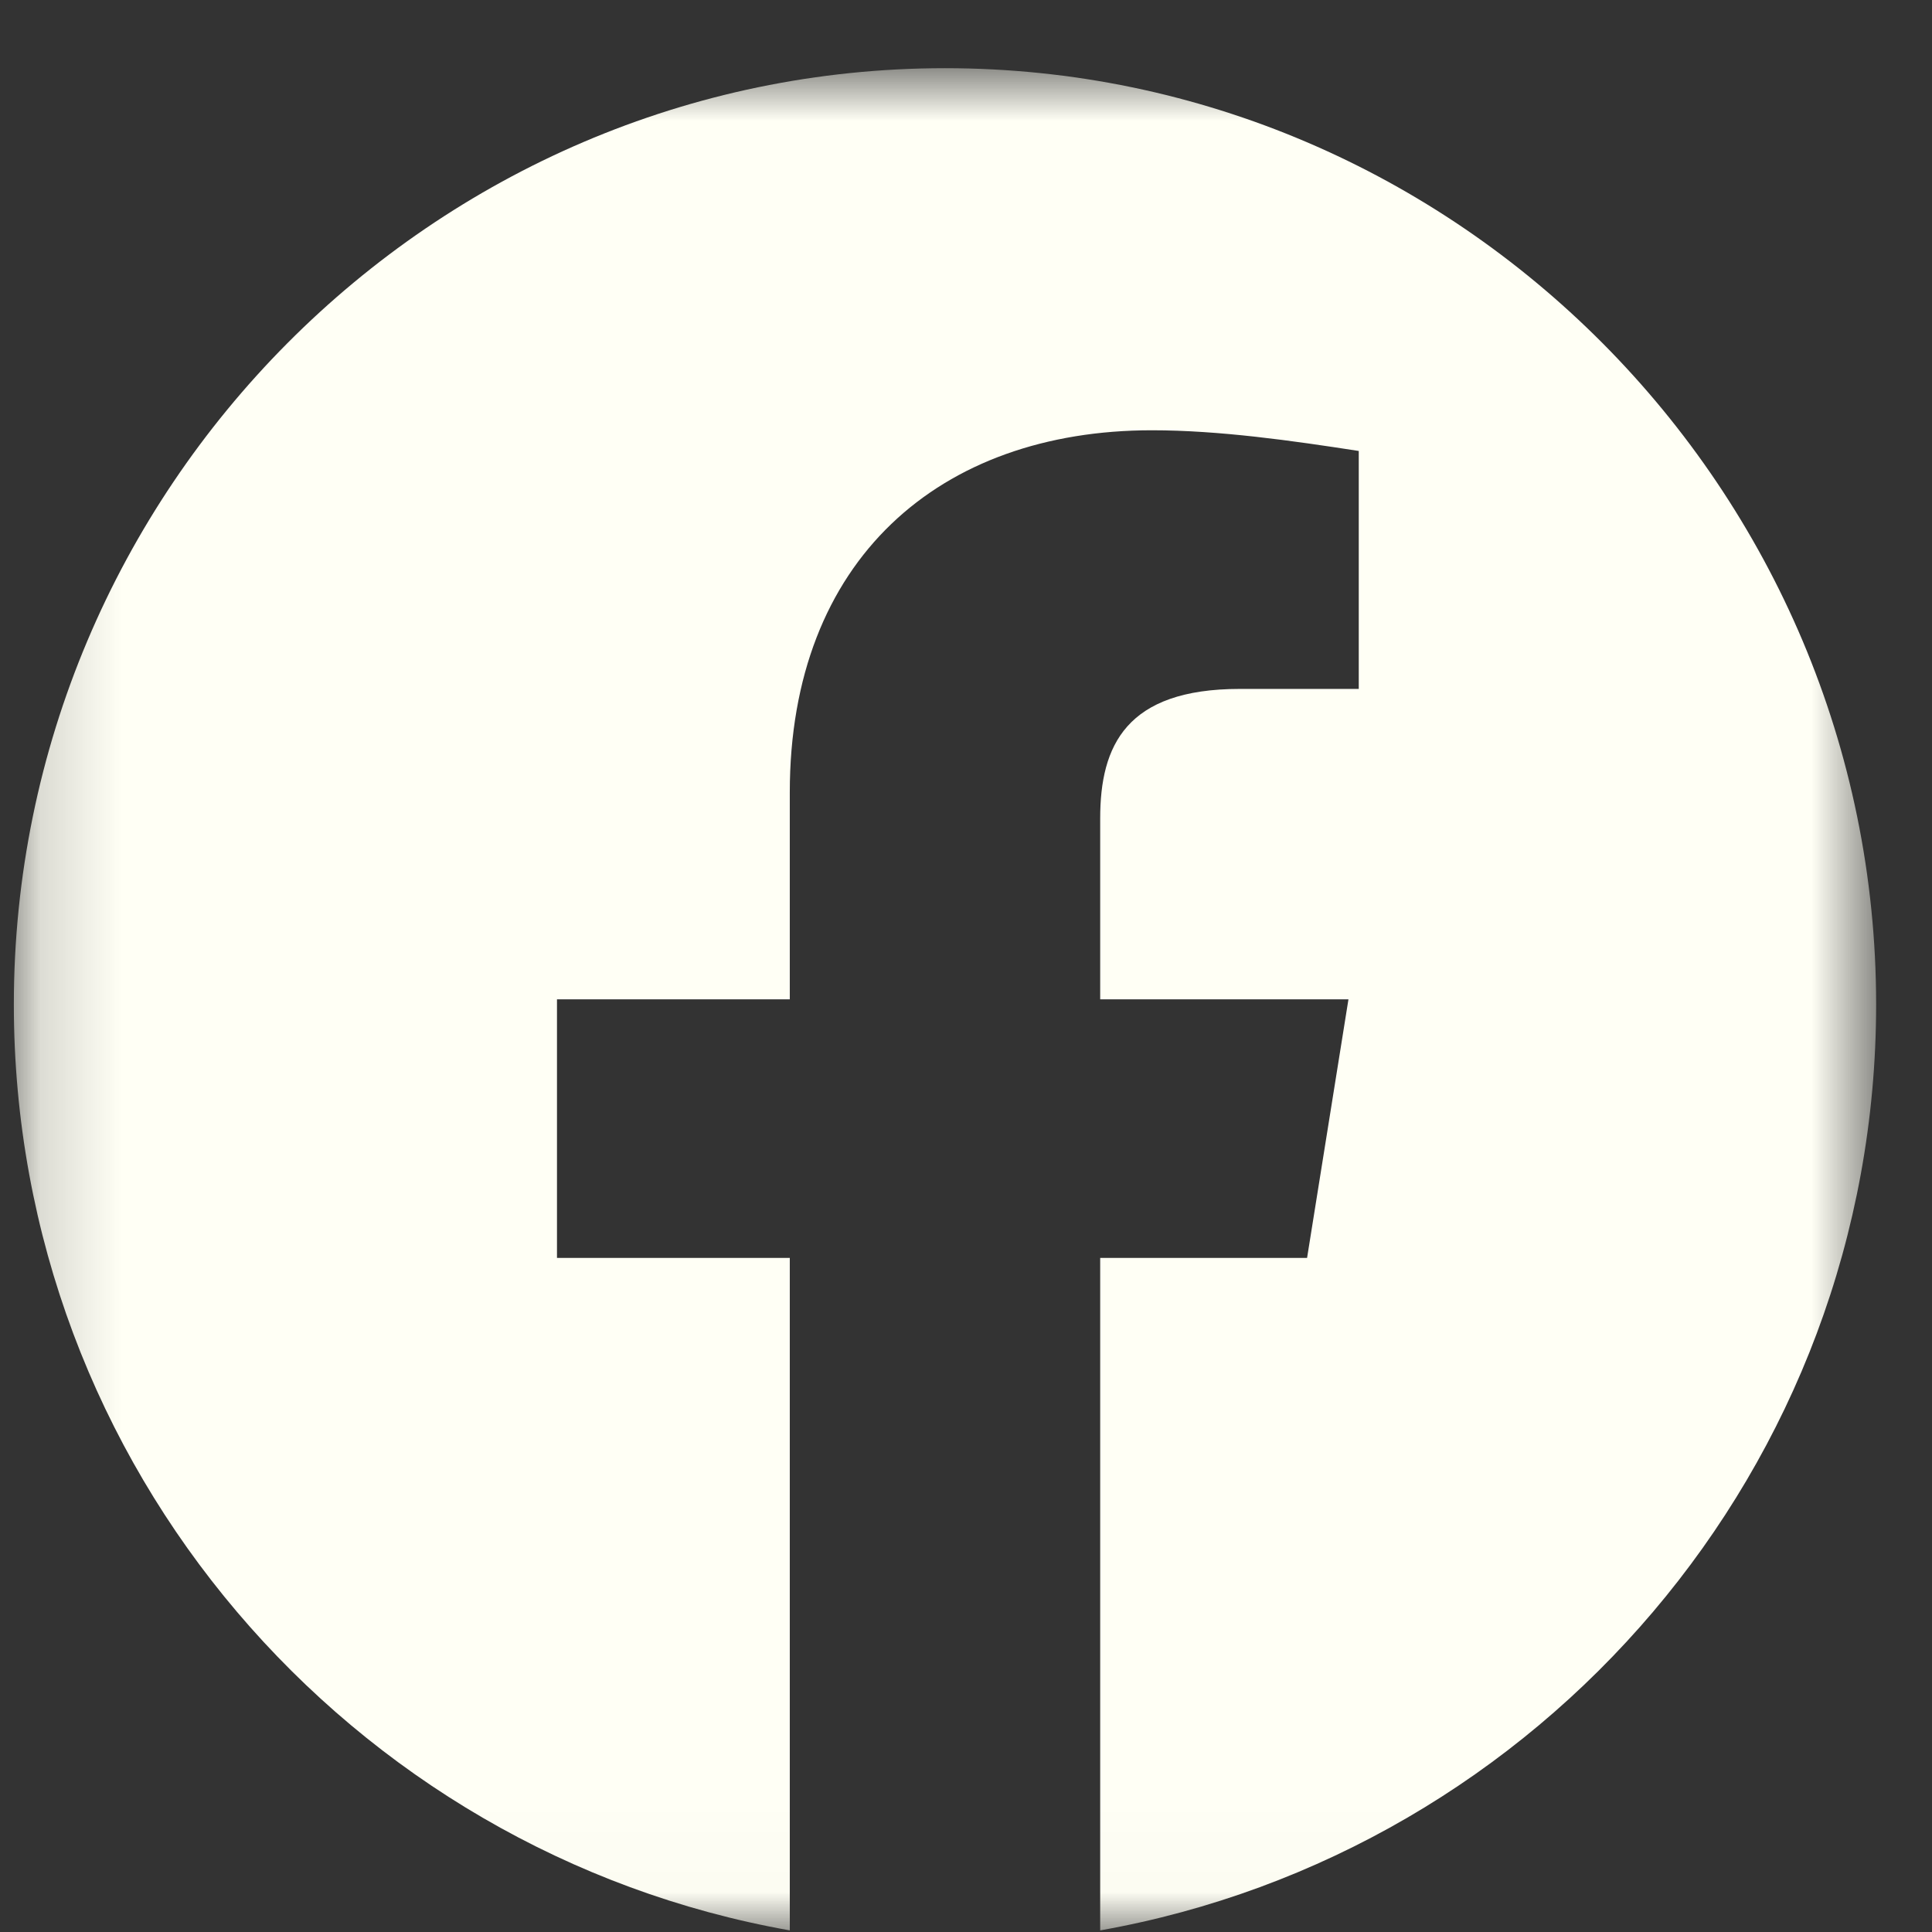 <svg width="24" height="24" viewBox="0 0 24 24" fill="none" xmlns="http://www.w3.org/2000/svg">
<rect x="0" y="0" width="24" height="24" fill="#333333" stroke="none"/>
<mask id="mask0_61_221" style="mask-type:luminance" maskUnits="userSpaceOnUse" x="0" y="0" width="24" height="24">
<path d="M0.172 0.847L23.306 0.847L23.306 23.98L0.172 23.98L0.172 0.847Z" fill="white"/>
</mask>
<g mask="url(#mask0_61_221)">
<path fill-rule="evenodd" clip-rule="evenodd" d="M0.172 12.478C0.172 18.229 4.348 23.011 9.811 23.98L9.811 15.626L6.919 15.626L6.919 12.414L9.811 12.414L9.811 9.843C9.811 6.951 11.674 5.345 14.309 5.345C15.144 5.345 16.045 5.473 16.879 5.602L16.879 8.558L15.402 8.558C13.988 8.558 13.667 9.264 13.667 10.165L13.667 12.414L16.751 12.414L16.237 15.626L13.667 15.626L13.667 23.98C19.129 23.011 23.306 18.23 23.306 12.478C23.306 6.081 18.101 0.847 11.739 0.847C5.377 0.847 0.172 6.081 0.172 12.478Z" fill="#FFFFF5"/>
</g>
</svg>
